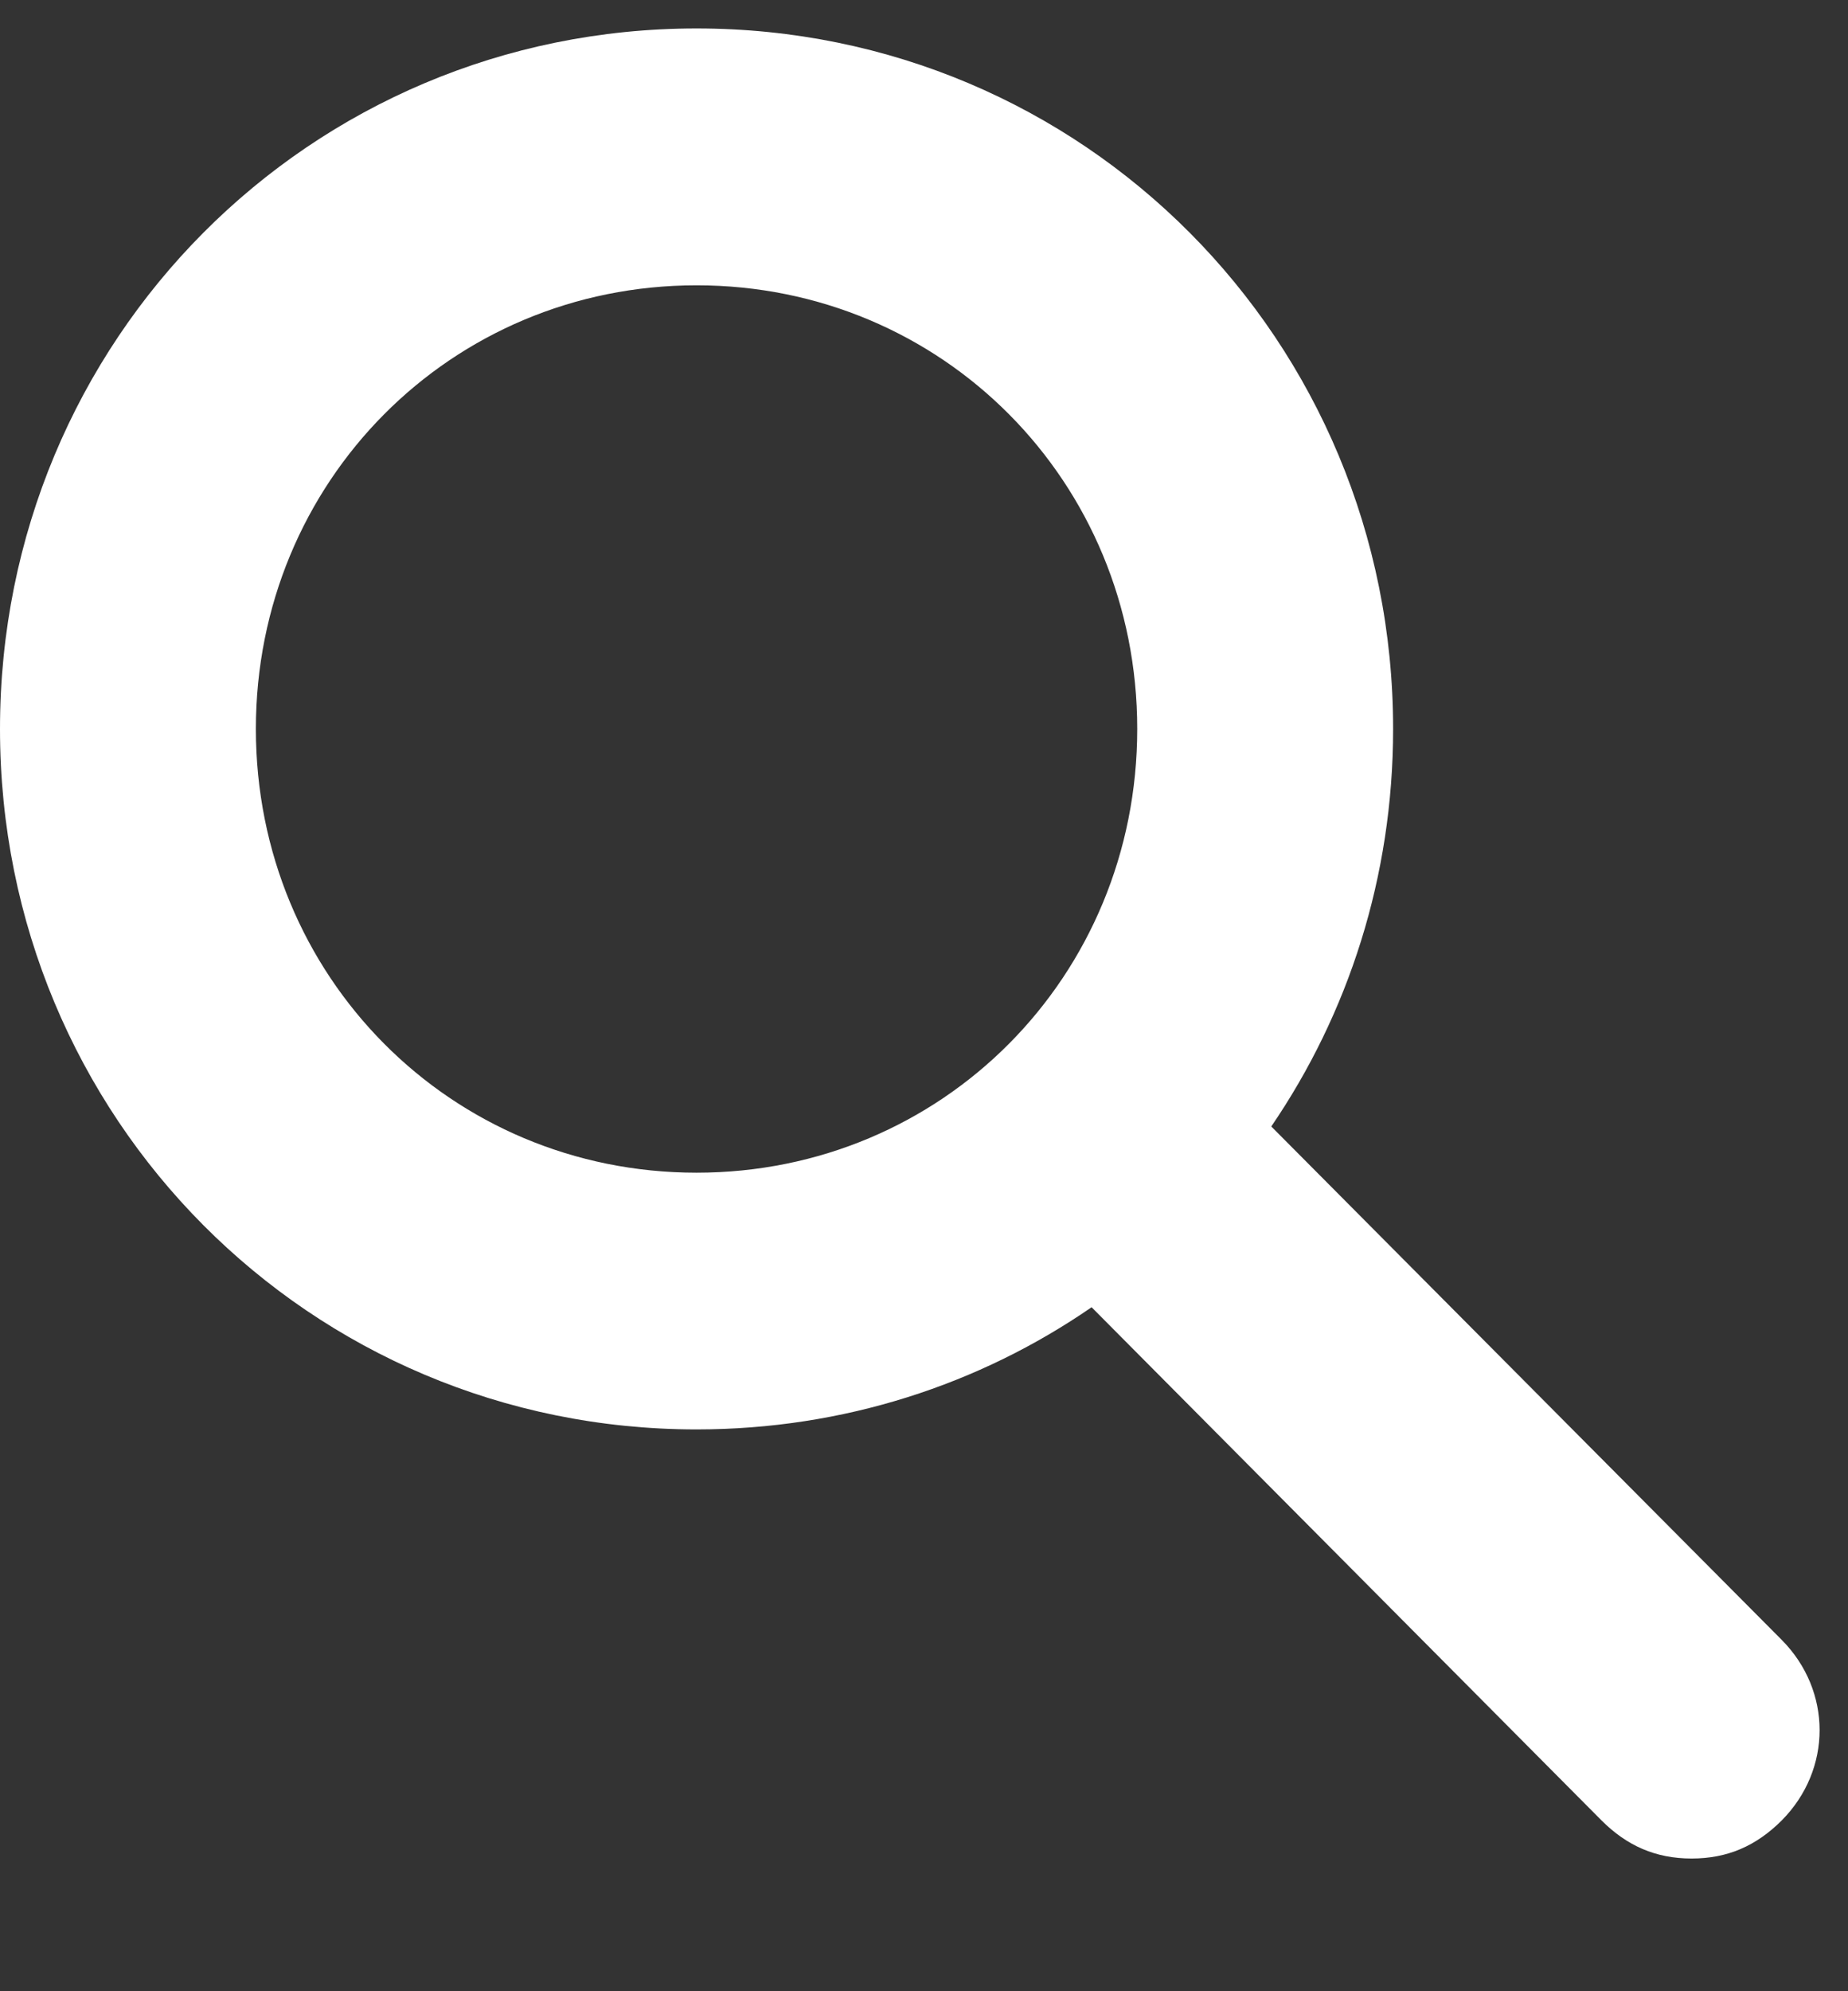 <svg width="13" height="14" viewBox="0 0 13 14" fill="none" xmlns="http://www.w3.org/2000/svg">
<rect x="0" y="0" width="13" height="14" fill="#333333" stroke="none"/>
<path fill-rule="evenodd" clip-rule="evenodd" d="M4.9 10.05C2.179 10.05 0 7.86 0 5.125C0 2.391 2.179 0.2 4.9 0.2C7.621 0.2 9.8 2.391 9.8 5.125C9.8 6.166 9.484 7.128 8.943 7.92L12.534 11.53C12.889 11.888 12.889 12.441 12.534 12.799C12.356 12.977 12.154 13.067 11.9 13.067C11.646 13.067 11.444 12.977 11.266 12.799L7.679 9.191C6.891 9.734 5.935 10.05 4.9 10.05ZM1.8 5.125C1.8 3.385 3.172 2.006 4.9 2.006C6.629 2.006 8 3.385 8 5.125C8 6.866 6.629 8.245 4.9 8.245C3.172 8.245 1.8 6.866 1.8 5.125Z" fill="white"/>
</svg>
